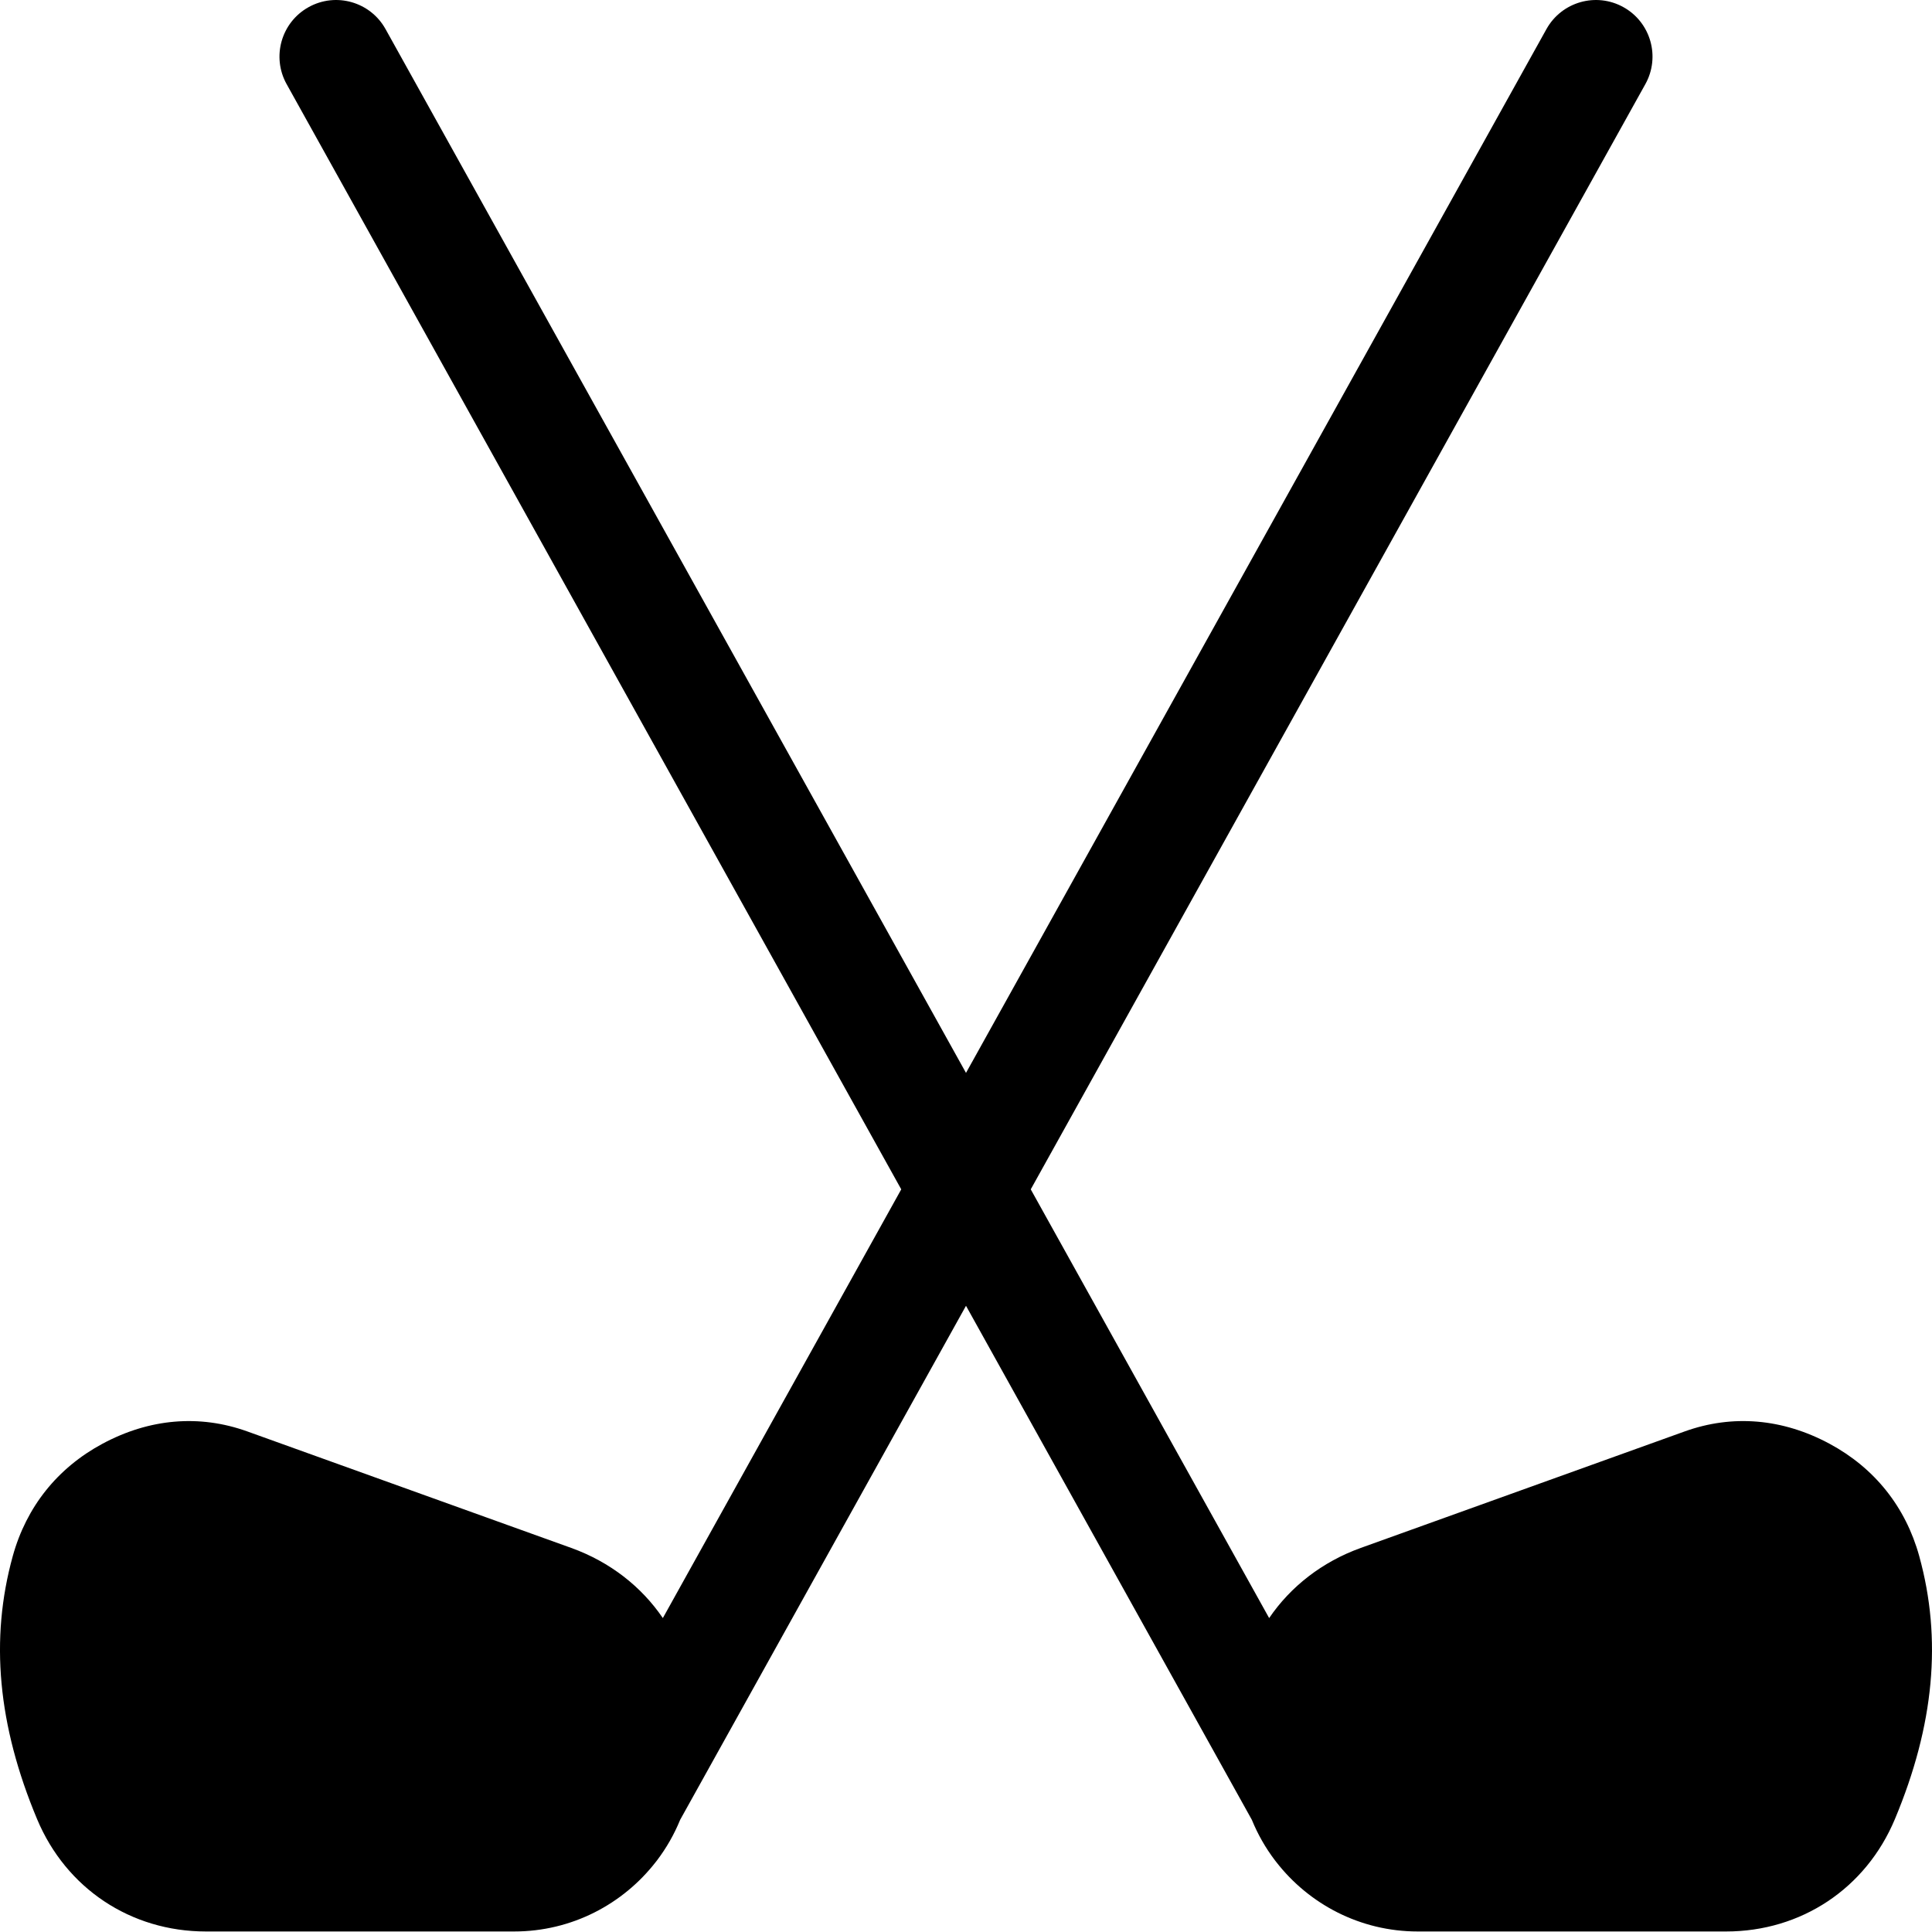 <svg height="512pt" viewBox="0 0 512 512" width="512pt" xmlns="http://www.w3.org/2000/svg"><path d="m508.617 412.383c-3.617-13.059-11.836-23.355-23.77-29.773-12.441-6.695-25.715-7.82-38.391-3.266l-85.836 30.871c-10.262 3.691-18.621 10.266-24.281 18.59l-63.18-113.617 162.879-292.898c4.027-7.238 1.422-16.371-5.816-20.395-7.234-4.027-16.371-1.422-20.398 5.816l-153.824 276.617-153.828-276.617c-4.023-7.238-13.156-9.844-20.395-5.816-7.238 4.023-9.844 13.156-5.82 20.395l162.883 292.898-63.18 113.617c-5.66-8.324-14.02-14.898-24.281-18.59l-85.836-30.871c-12.676-4.555-25.949-3.426-38.391 3.266-11.934 6.418-20.152 16.715-23.77 29.773-6.086 22.004-3.977 44.805 6.449 69.711 7.688 18.359 24.828 29.766 44.734 29.766h81.703c15.262 0 28.855-7.246 37.551-18.465.102-.129.207-.258.305-.387 2.48-3.273 4.547-6.879 6.121-10.738l75.754-136.223 75.754 136.223c1.574 3.855 3.637 7.461 6.121 10.734.102.137.203.266.309.395 8.695 11.219 22.289 18.461 37.547 18.461h81.703c19.906 0 37.047-11.406 44.73-29.766 10.43-24.906 12.539-47.707 6.453-69.711zm0 0"/></svg>